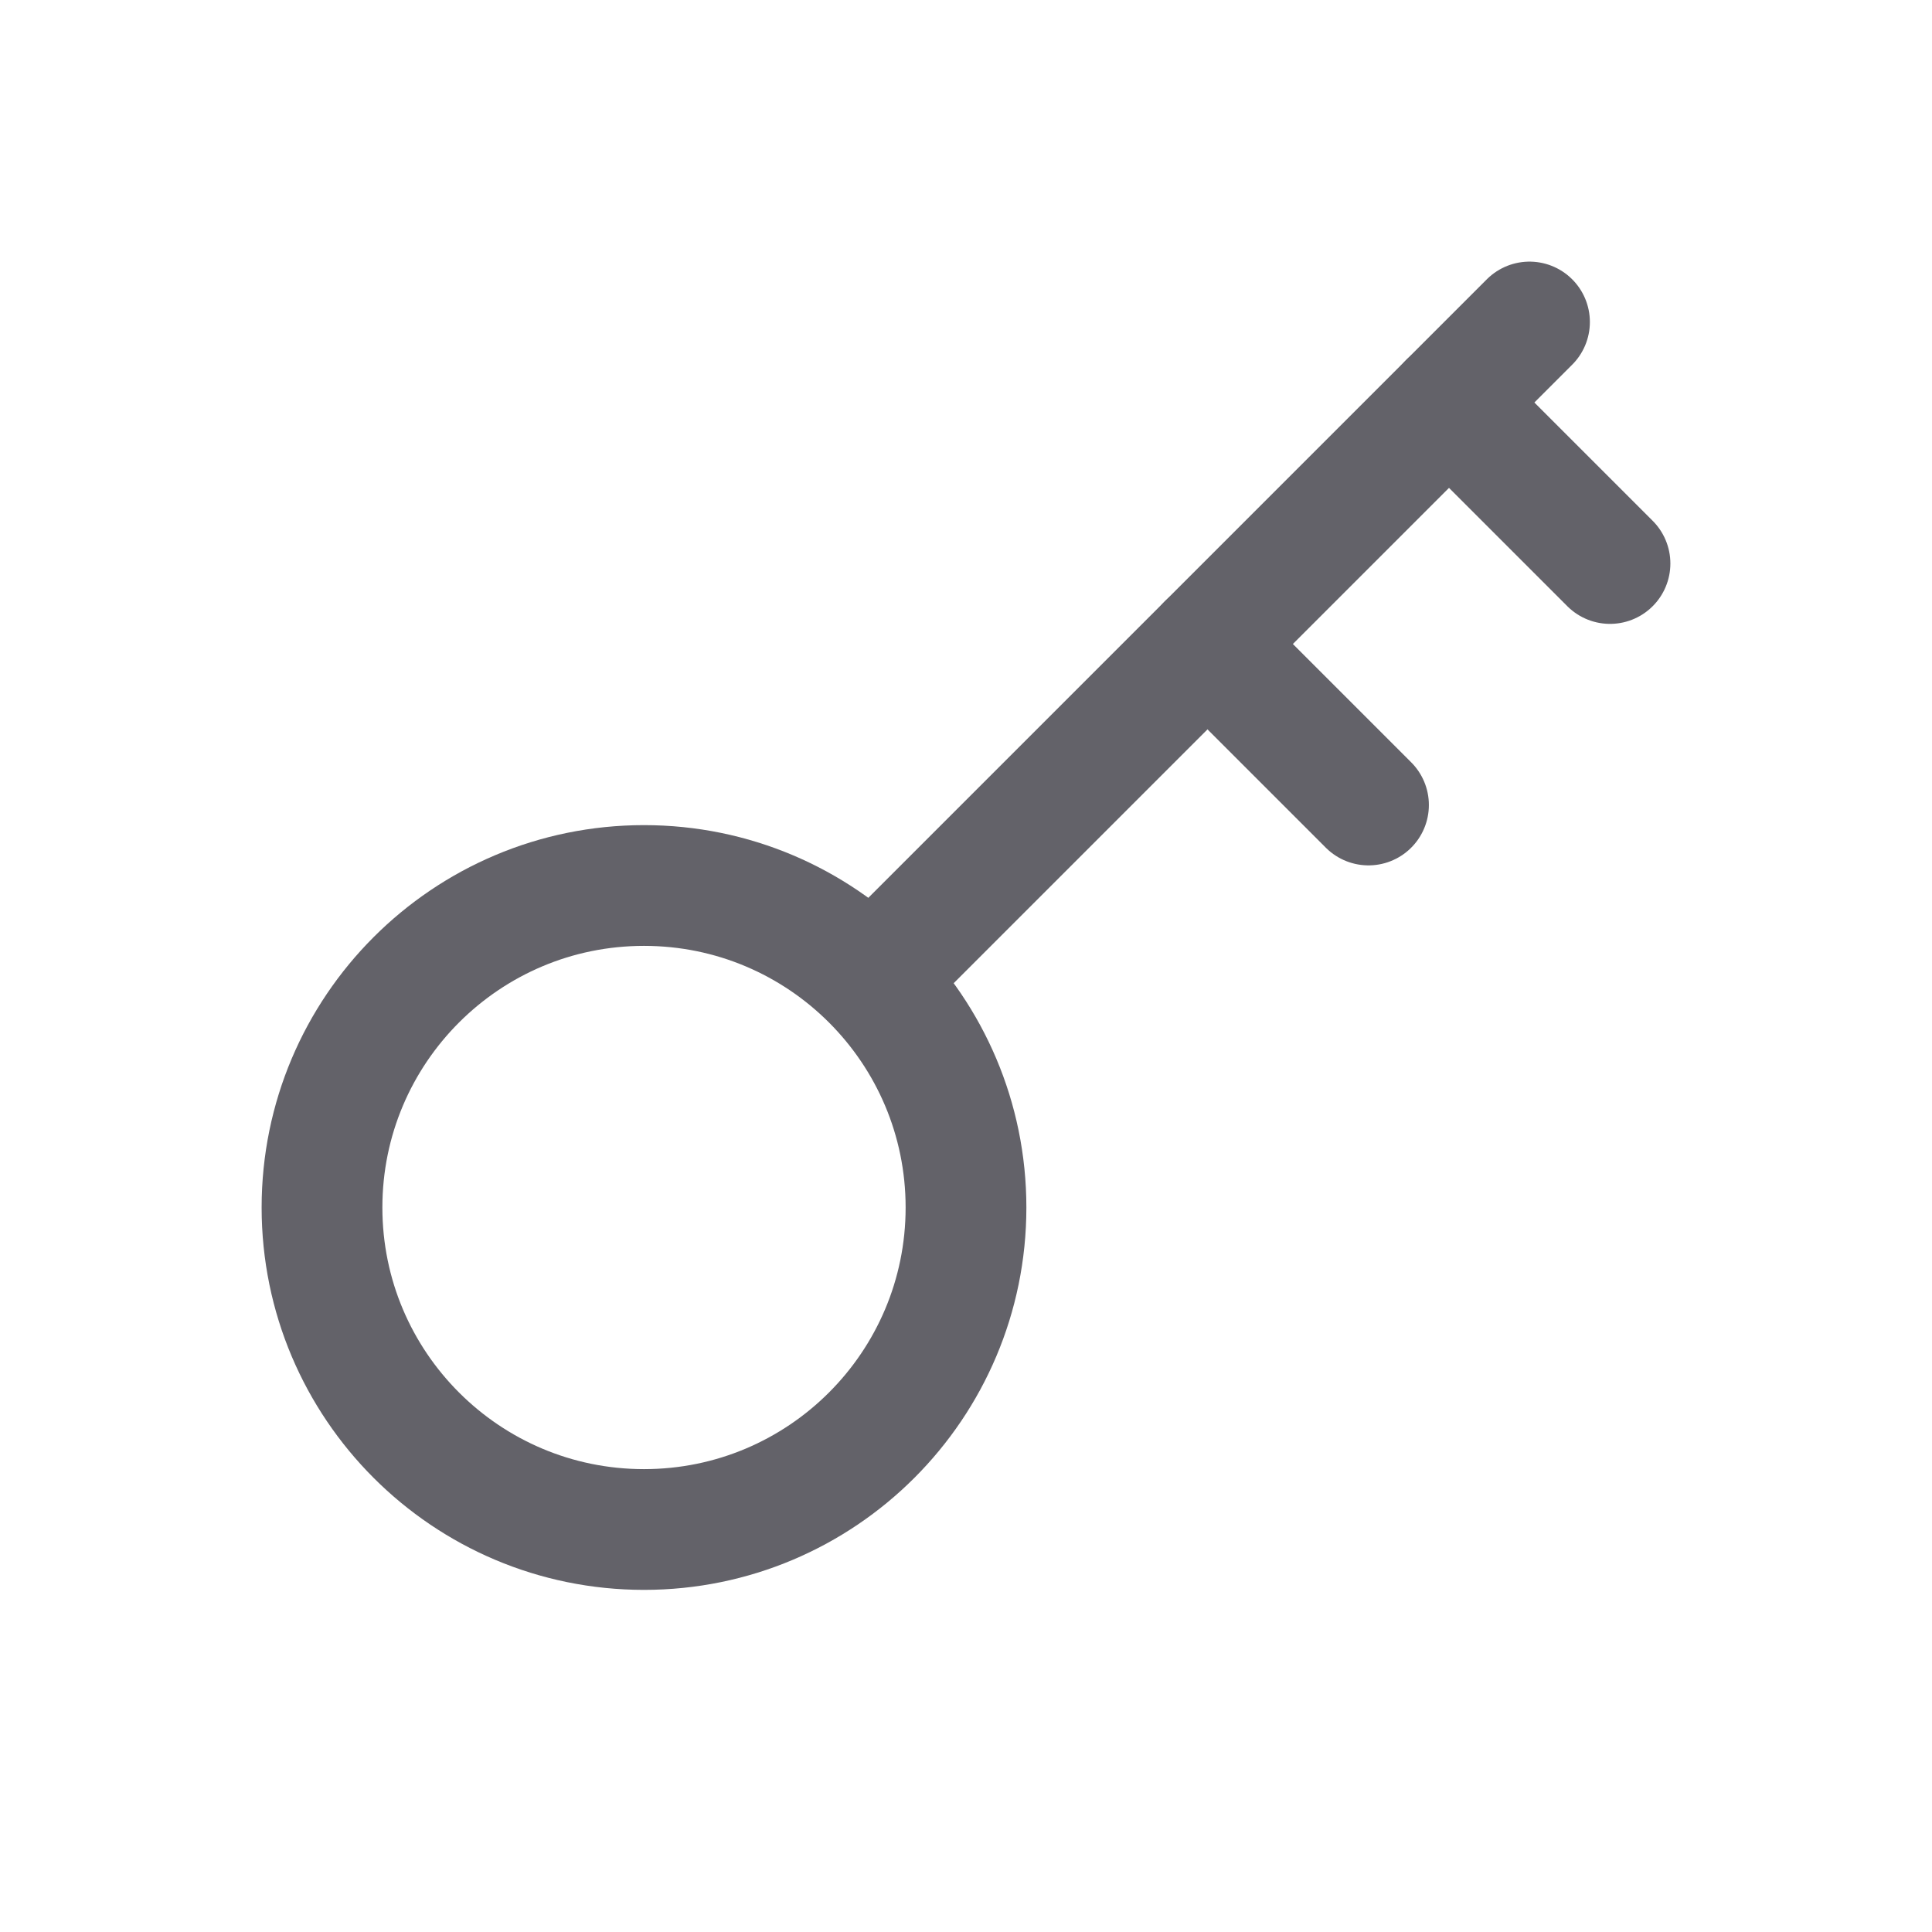 <svg width="24" height="24" viewBox="0 0 24 24" fill="none" xmlns="http://www.w3.org/2000/svg">
<g clip-path="url(#clip0_1147_3307)">
<path d="M8 19C10.209 19 12 17.209 12 15C12 12.791 10.209 11 8 11C5.791 11 4 12.791 4 15C4 17.209 5.791 19 8 19Z" stroke="#636269" stroke-width="1.5" stroke-linecap="round" stroke-linejoin="round"/>
<path d="M10.85 12.15L19 4" stroke="#636269" stroke-width="1.5" stroke-linecap="round" stroke-linejoin="round"/>
<path d="M18 5L20 7" stroke="#636269" stroke-width="1.5" stroke-linecap="round" stroke-linejoin="round"/>
<path d="M15 8L17 10" stroke="#636269" stroke-width="1.5" stroke-linecap="round" stroke-linejoin="round"/>
</g>
<defs>
<clipPath id="clip0_1147_3307">
<rect width="24" height="24" fill="white"/>
</clipPath>
</defs>
</svg>
